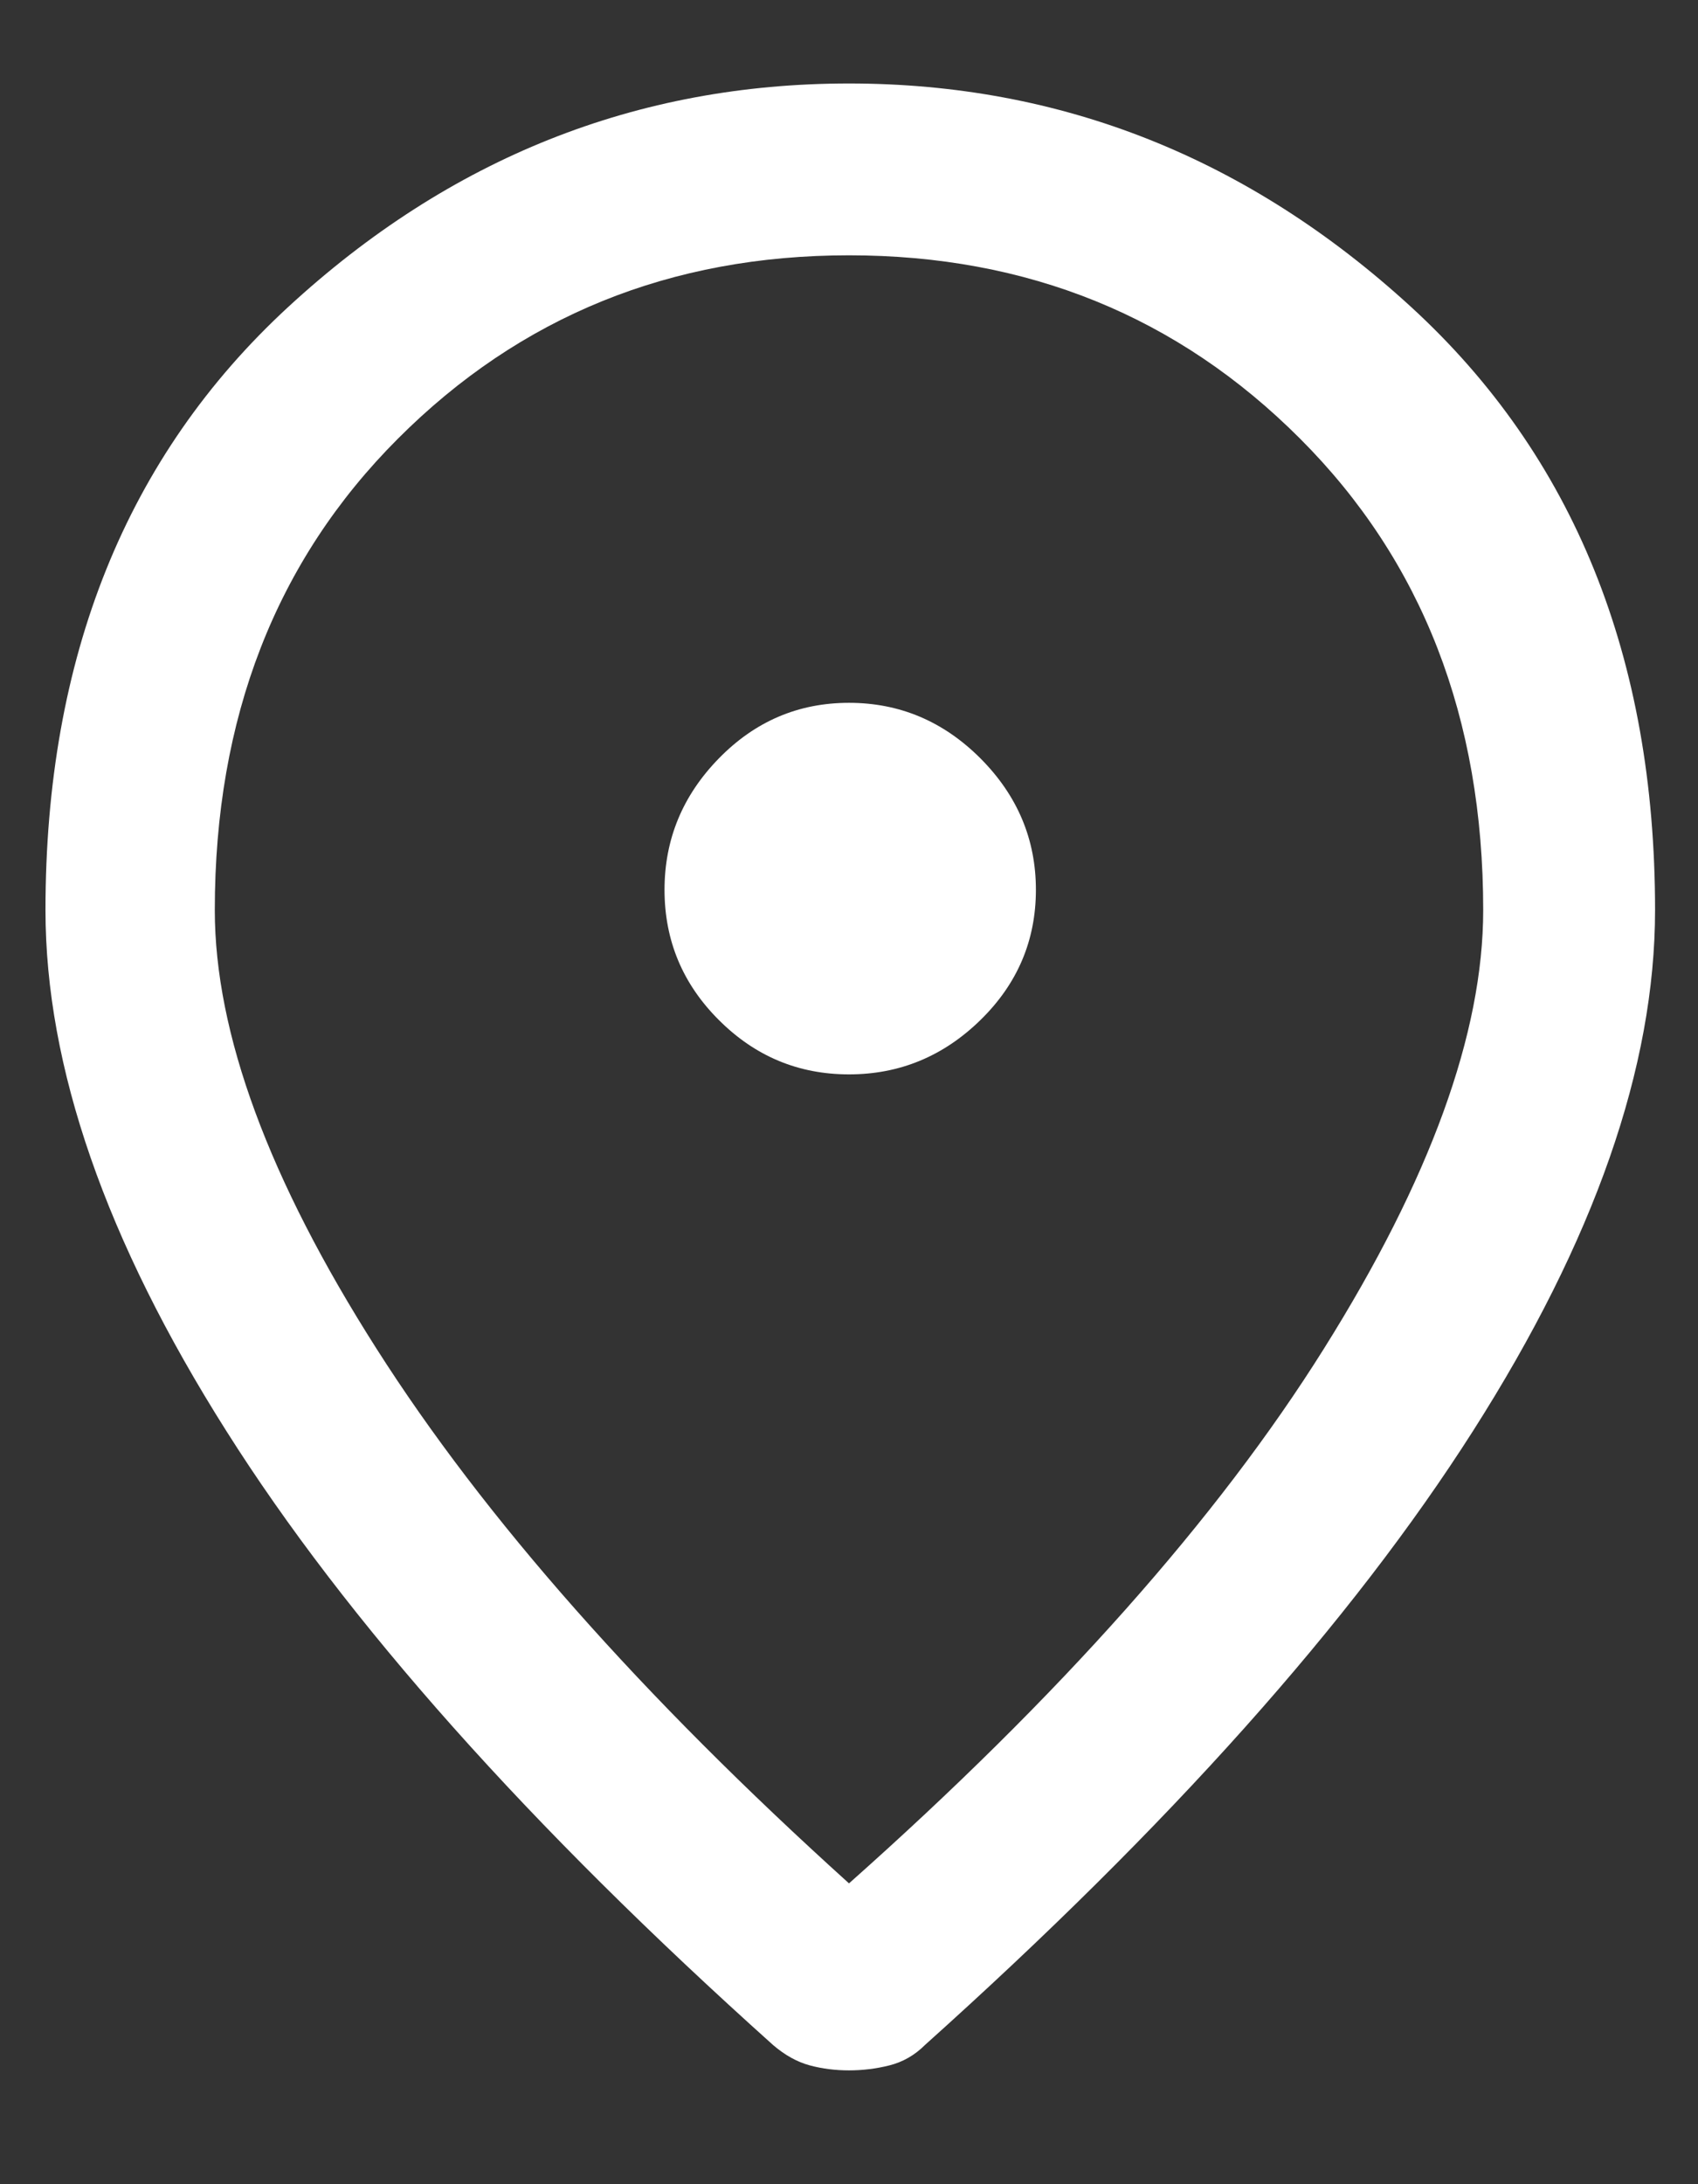<svg width="14" height="18" viewBox="0 0 14 18" fill="none" xmlns="http://www.w3.org/2000/svg">
<rect x="0" y="0" width="14" height="18" fill="#333333" stroke="none"/>
<path d="M7 8.854C7.417 8.854 7.778 8.705 8.084 8.406C8.389 8.108 8.541 7.75 8.541 7.333C8.541 6.917 8.389 6.556 8.084 6.25C7.778 5.944 7.417 5.792 7 5.792C6.583 5.792 6.226 5.944 5.927 6.25C5.628 6.556 5.479 6.917 5.479 7.333C5.479 7.75 5.628 8.108 5.927 8.406C6.226 8.705 6.583 8.854 7 8.854ZM7 15.521C8.736 13.979 10.041 12.511 10.916 11.114C11.791 9.719 12.229 8.514 12.229 7.5C12.229 5.917 11.726 4.622 10.719 3.615C9.712 2.607 8.472 2.104 7 2.104C5.528 2.104 4.288 2.607 3.281 3.615C2.274 4.622 1.771 5.917 1.771 7.5C1.771 8.514 2.215 9.719 3.104 11.114C3.993 12.511 5.292 13.979 7 15.521ZM7 17.062C6.889 17.062 6.781 17.049 6.677 17.021C6.573 16.993 6.472 16.937 6.375 16.854C4.361 15.049 2.857 13.361 1.865 11.791C0.872 10.222 0.375 8.792 0.375 7.5C0.375 5.417 1.042 3.76 2.375 2.531C3.708 1.302 5.25 0.688 7 0.688C8.75 0.688 10.295 1.302 11.636 2.531C12.976 3.76 13.646 5.417 13.646 7.5C13.646 8.792 13.146 10.222 12.146 11.791C11.146 13.361 9.639 15.049 7.625 16.854C7.542 16.937 7.444 16.993 7.333 17.021C7.222 17.049 7.111 17.062 7 17.062Z" fill="white"/>
</svg>
